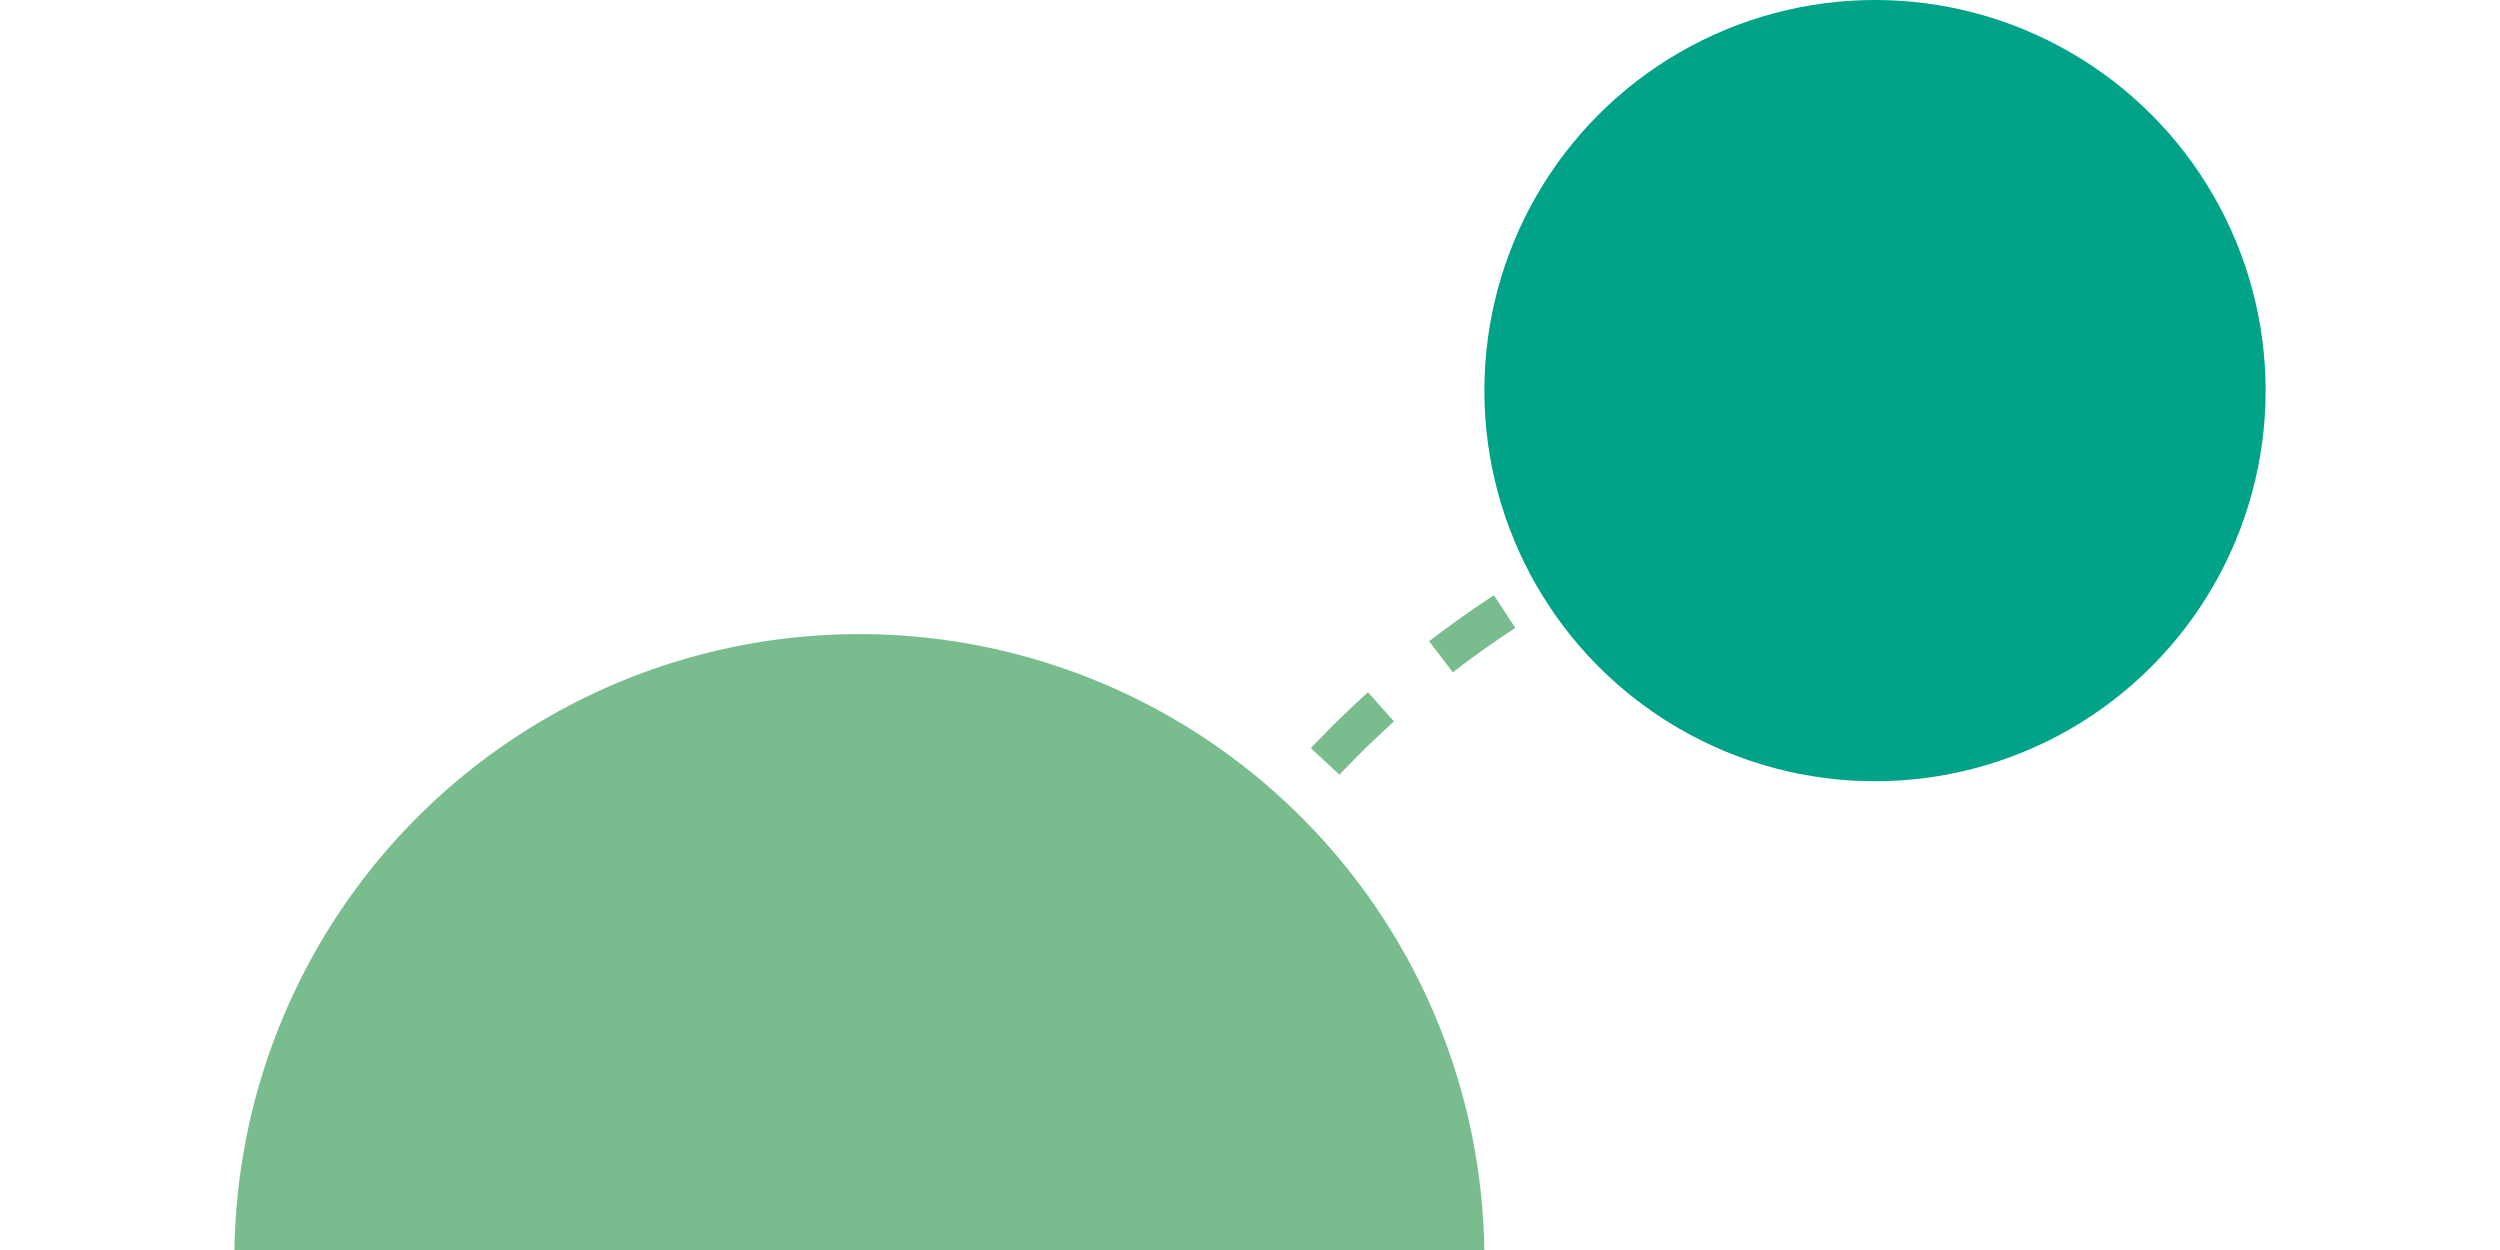 <svg xmlns="http://www.w3.org/2000/svg" xmlns:xlink="http://www.w3.org/1999/xlink" width="256" height="128" viewBox="0 0 256 128">
  <defs>
    <clipPath id="clip-guide-animation">
      <rect width="256" height="128"/>
    </clipPath>
  </defs>
  <g id="guide-animation" clip-path="url(#clip-guide-animation)">
    <path id="Path_20" data-name="Path 20" d="M1898,2693s32.542-70.627,128.042-50.421" transform="matrix(0.978, -0.208, 0.208, 0.978, -2304.412, -2119.815)" fill="none" stroke="#79bd8f" stroke-width="4" stroke-dasharray="8"/>
    <path id="Path_21" data-name="Path 21" d="M64,0a64,64,0,0,1,64,64c.081.081-127.852.255-128,0A64,64,0,0,1,64,0Z" transform="translate(24 64.933)" fill="#79bd8f"/>
    <circle id="Ellipse_12" data-name="Ellipse 12" cx="40" cy="40" r="40" transform="translate(152)" fill="#00a388"/>
  </g>
</svg>
